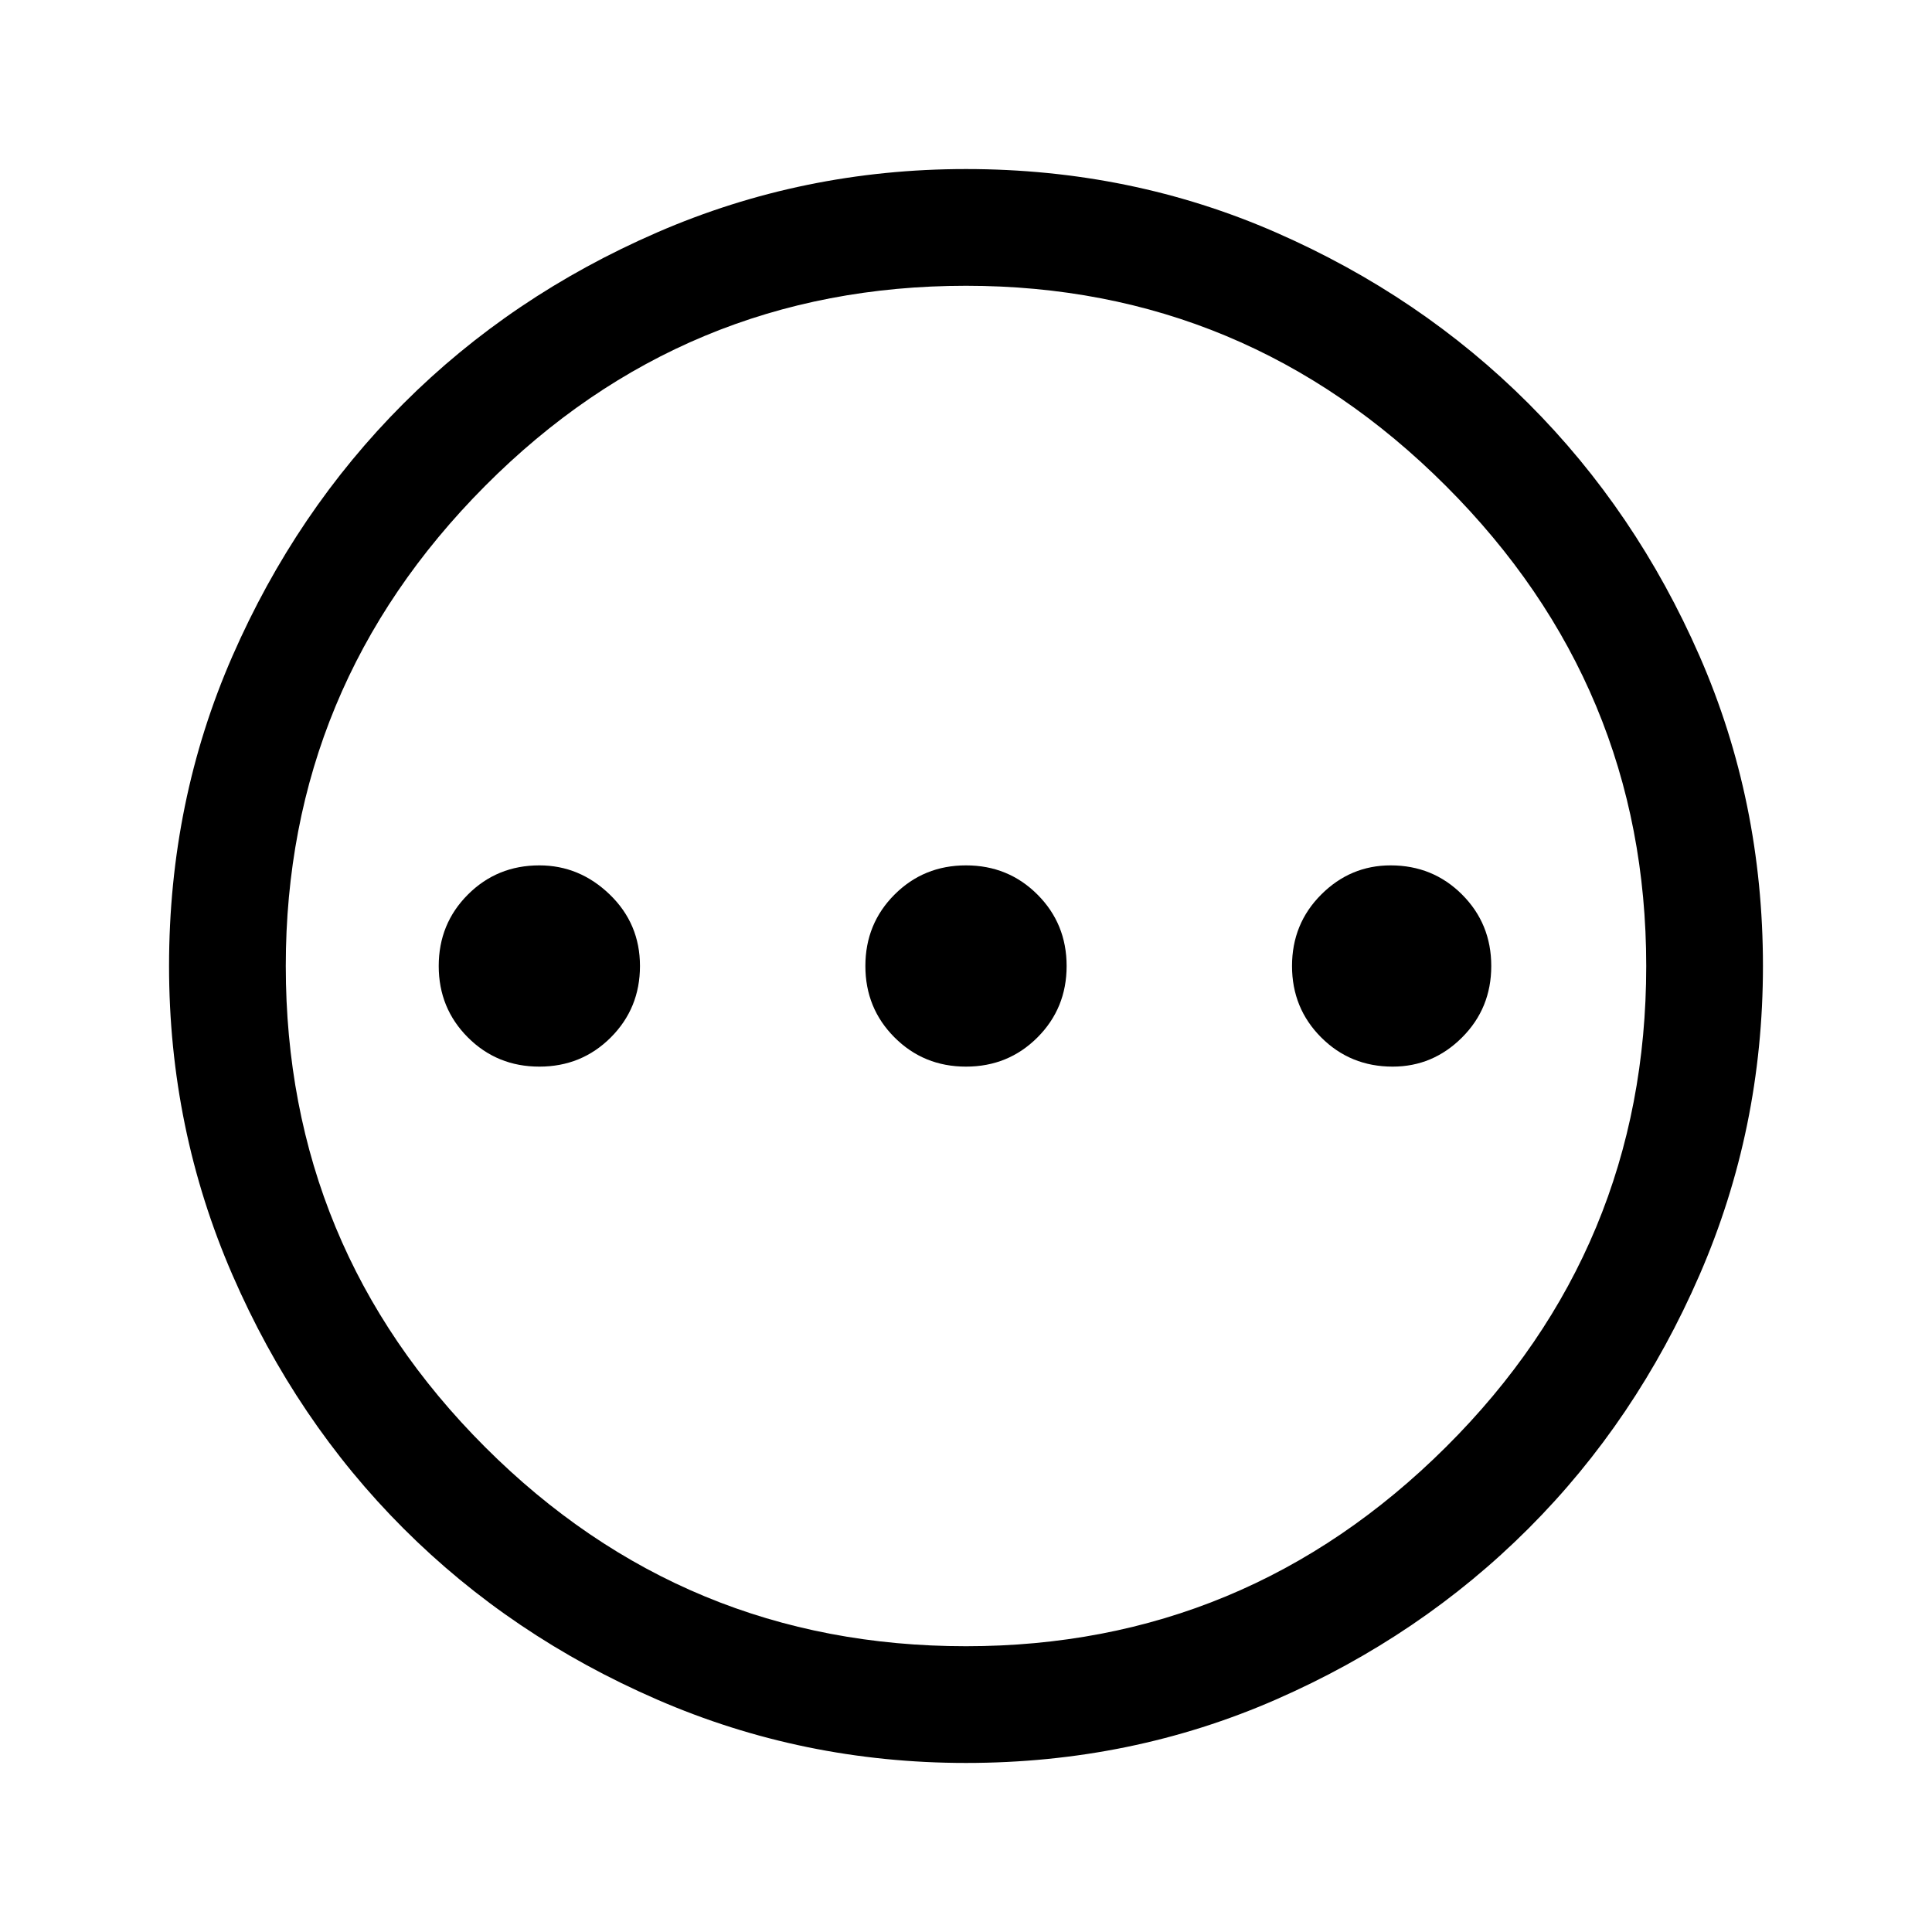 <svg xmlns="http://www.w3.org/2000/svg" height="48" width="48"><path d="M13.4 26.5Q14.45 26.5 15.175 25.775Q15.9 25.05 15.9 24Q15.9 22.95 15.15 22.225Q14.4 21.5 13.4 21.5Q12.35 21.5 11.625 22.225Q10.9 22.95 10.9 24Q10.9 25.05 11.625 25.775Q12.35 26.5 13.4 26.5ZM24 26.5Q25.05 26.5 25.775 25.775Q26.5 25.05 26.5 24Q26.5 22.95 25.775 22.225Q25.05 21.5 24 21.5Q22.95 21.5 22.225 22.225Q21.5 22.95 21.5 24Q21.5 25.05 22.225 25.775Q22.95 26.5 24 26.5ZM34.6 26.5Q35.6 26.5 36.325 25.775Q37.05 25.05 37.05 24Q37.05 22.95 36.325 22.225Q35.6 21.5 34.55 21.5Q33.55 21.5 32.825 22.225Q32.1 22.95 32.1 24Q32.1 25.05 32.825 25.775Q33.55 26.5 34.6 26.5ZM24 43.8Q19.95 43.8 16.325 42.225Q12.7 40.65 10.025 37.975Q7.35 35.3 5.775 31.675Q4.2 28.05 4.2 24Q4.2 19.9 5.775 16.3Q7.35 12.7 10.025 10.025Q12.7 7.35 16.325 5.775Q19.95 4.2 24 4.2Q28.1 4.2 31.7 5.775Q35.3 7.35 37.975 10.025Q40.65 12.7 42.225 16.3Q43.8 19.9 43.8 24Q43.8 28.05 42.225 31.675Q40.65 35.3 37.975 37.975Q35.3 40.65 31.7 42.225Q28.1 43.8 24 43.8ZM24 24Q24 24 24 24Q24 24 24 24Q24 24 24 24Q24 24 24 24Q24 24 24 24Q24 24 24 24Q24 24 24 24Q24 24 24 24ZM24 40.9Q30.95 40.9 35.925 35.95Q40.9 31 40.9 24Q40.9 17.05 35.925 12.075Q30.95 7.1 24 7.1Q17 7.1 12.05 12.075Q7.1 17.05 7.1 24Q7.1 31 12.05 35.95Q17 40.9 24 40.9Z"/></svg>